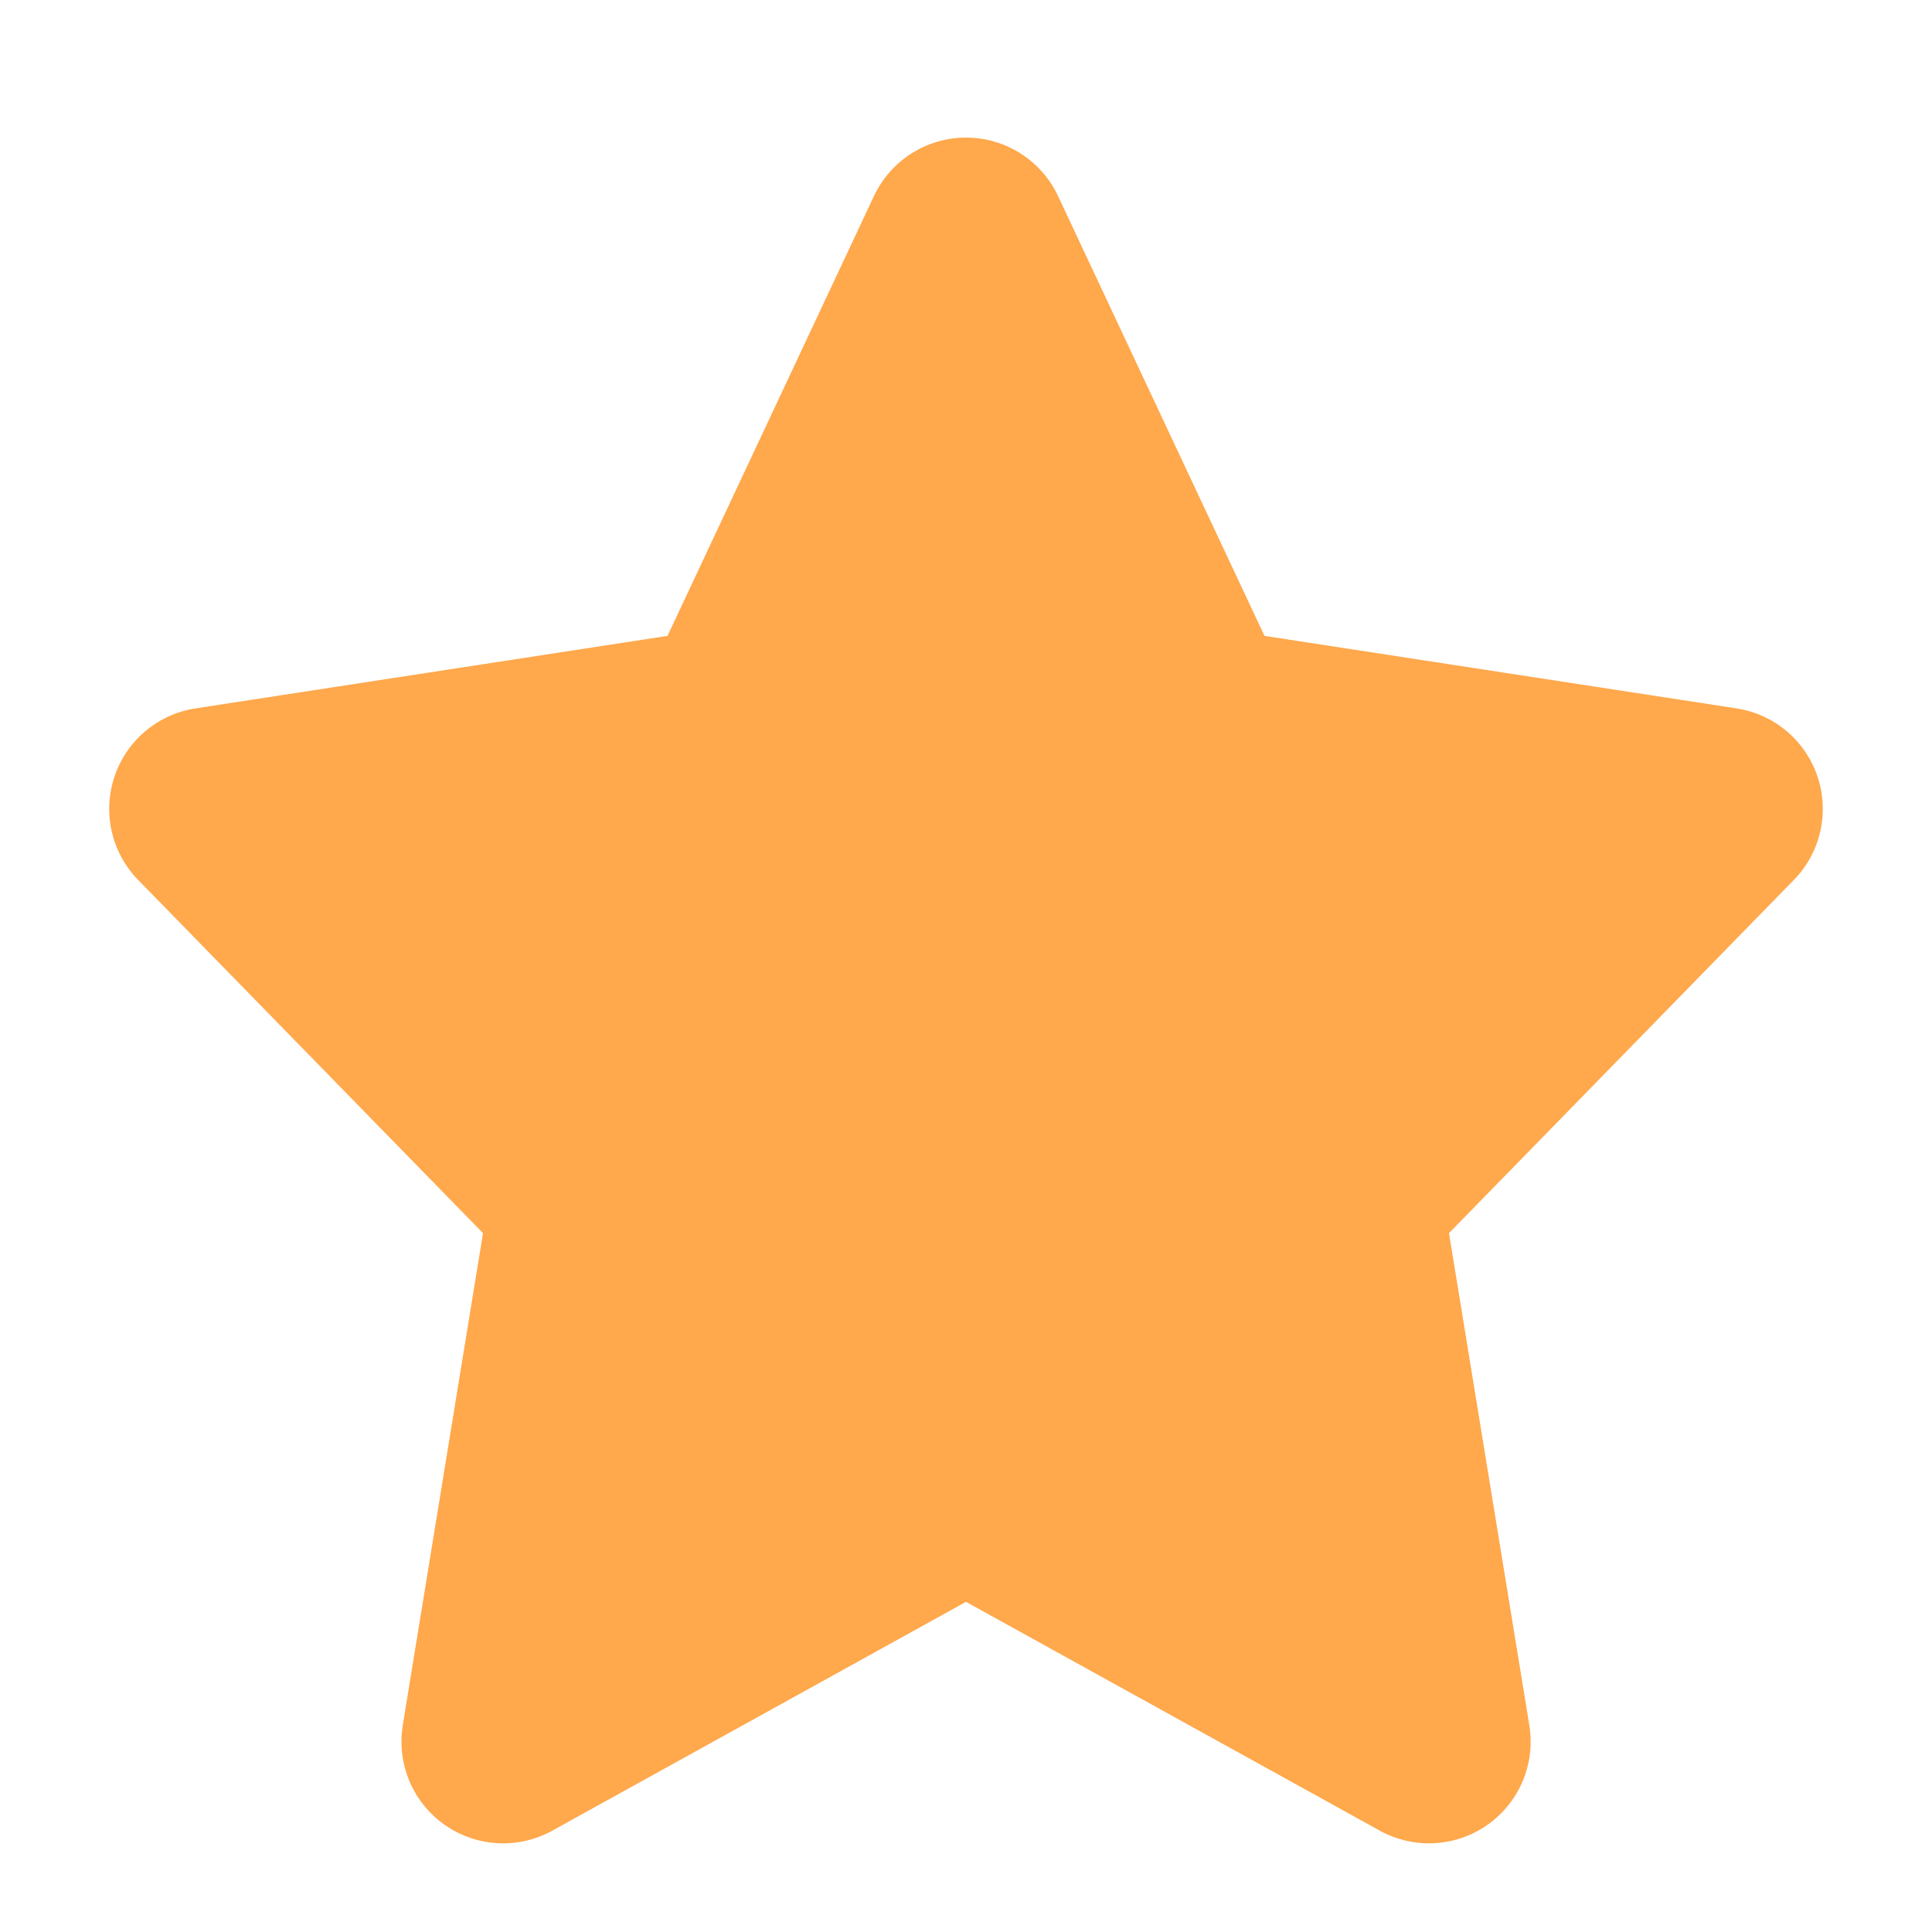 <svg width="19" height="19" viewBox="0 0 19 19" fill="none" xmlns="http://www.w3.org/2000/svg">
<path d="M11.53 6.678C11.672 6.98 11.954 7.191 12.284 7.242L16.926 7.955L13.534 11.429C13.313 11.656 13.212 11.975 13.263 12.288L14.053 17.128L9.984 14.878C9.683 14.712 9.317 14.712 9.016 14.878L4.948 17.128L5.737 12.288C5.788 11.975 5.687 11.656 5.466 11.429L2.074 7.955L6.716 7.242C7.046 7.191 7.328 6.98 7.47 6.678L9.5 2.353L11.53 6.678Z" fill="#FFA84C" stroke="#FFA84C" stroke-width="2" stroke-linecap="round" stroke-linejoin="round"/>
</svg>
